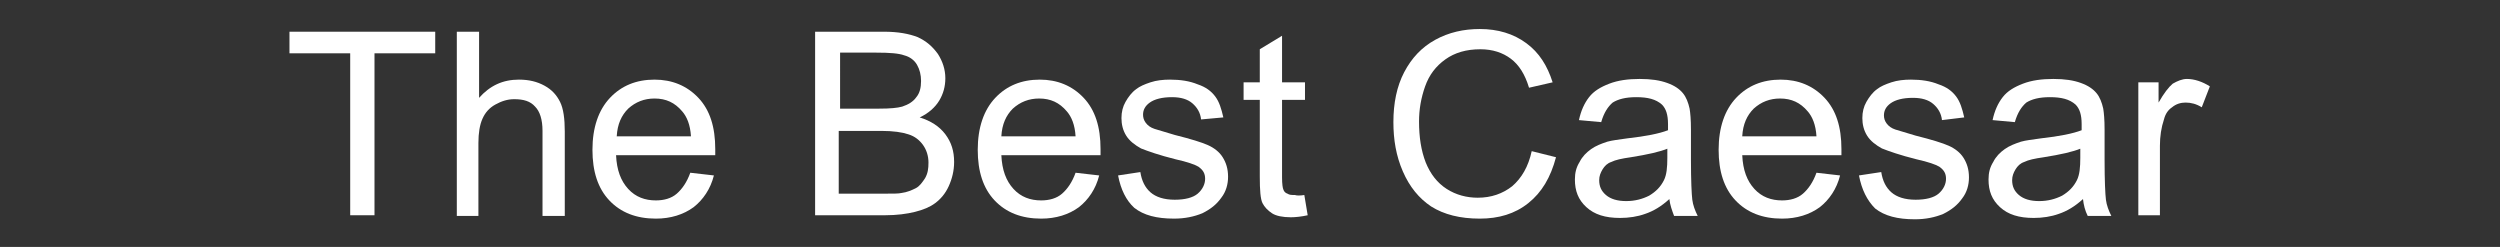 <?xml version="1.0" encoding="utf-8"?>
<!-- Generator: Adobe Illustrator 19.1.0, SVG Export Plug-In . SVG Version: 6.00 Build 0)  -->
<svg version="1.1" id="Layer_1" xmlns="http://www.w3.org/2000/svg" xmlns:xlink="http://www.w3.org/1999/xlink" x="0px" y="0px"
	 viewBox="77 -18.8 370.5 36.6" style="enable-background:new 77 -18.8 370.5 36.6;" xml:space="preserve">
<rect x="77" y="-18.8" width="370.5" height="36.6" fill="#333333" stroke="none"/>
<style type="text/css">
	.st0{enable-background:new    ;}
	.st1{fill:#FFFFFF;}
</style>
<g class="st0">
	<path class="st1" d="M128.9,13.1v-24h-9v-3.2h21.6v3.2h-9v24H128.9z"/>
	<path class="st1" d="M144.7,13.1v-27.2h3.3v9.8c1.6-1.8,3.5-2.7,5.9-2.7c1.5,0,2.7,0.3,3.8,0.9s1.8,1.4,2.3,2.4
		c0.5,1,0.7,2.5,0.7,4.4v12.5h-3.3V0.6c0-1.7-0.4-2.9-1.1-3.6c-0.7-0.8-1.7-1.1-3.1-1.1c-1,0-1.9,0.3-2.8,0.8
		c-0.9,0.5-1.5,1.2-1.9,2.1c-0.4,0.9-0.6,2.1-0.6,3.6v10.8H144.7z"/>
	<path class="st1" d="M179.3,6.8l3.5,0.4c-0.5,2-1.6,3.6-3,4.7c-1.5,1.1-3.4,1.7-5.6,1.7c-2.9,0-5.2-0.9-6.9-2.7
		c-1.7-1.8-2.5-4.3-2.5-7.5c0-3.3,0.9-5.9,2.6-7.7c1.7-1.8,3.9-2.7,6.6-2.7c2.6,0,4.8,0.9,6.5,2.7c1.7,1.8,2.5,4.3,2.5,7.6
		c0,0.2,0,0.5,0,0.9h-14.7c0.1,2.2,0.7,3.8,1.8,5c1.1,1.2,2.5,1.7,4.1,1.7c1.2,0,2.3-0.3,3.1-1C178.1,9.2,178.8,8.2,179.3,6.8z
		 M168.4,1.4h11c-0.1-1.7-0.6-2.9-1.3-3.7c-1.1-1.3-2.4-1.9-4.1-1.9c-1.5,0-2.8,0.5-3.9,1.5C169.1-1.7,168.5-0.4,168.4,1.4z"/>
	<path class="st1" d="M197.8,13.1v-27.2H208c2.1,0,3.7,0.3,5,0.8c1.3,0.6,2.2,1.4,3,2.5c0.7,1.1,1.1,2.3,1.1,3.6
		c0,1.2-0.3,2.3-0.9,3.3c-0.6,1-1.6,1.9-2.9,2.5c1.6,0.5,2.9,1.3,3.8,2.5c0.9,1.2,1.3,2.5,1.3,4.1c0,1.3-0.3,2.5-0.8,3.6
		c-0.5,1.1-1.2,1.9-2,2.5c-0.8,0.6-1.8,1-3,1.3c-1.2,0.3-2.7,0.5-4.4,0.5H197.8z M201.4-2.7h5.9c1.6,0,2.7-0.1,3.4-0.3
		c0.9-0.3,1.6-0.7,2.1-1.4c0.5-0.6,0.7-1.4,0.7-2.4c0-0.9-0.2-1.7-0.6-2.4c-0.4-0.7-1.1-1.2-1.9-1.4c-0.8-0.3-2.2-0.4-4.1-0.4h-5.4
		V-2.7z M201.4,9.9h6.8c1.2,0,2,0,2.4-0.1c0.8-0.1,1.5-0.4,2.1-0.7s1-0.9,1.4-1.5c0.4-0.7,0.5-1.4,0.5-2.3c0-1-0.3-1.9-0.8-2.6
		c-0.5-0.7-1.2-1.3-2.2-1.6c-0.9-0.3-2.2-0.5-4-0.5h-6.3V9.9z"/>
	<path class="st1" d="M236.4,6.8l3.5,0.4c-0.5,2-1.6,3.6-3,4.7c-1.5,1.1-3.4,1.7-5.6,1.7c-2.9,0-5.2-0.9-6.9-2.7
		c-1.7-1.8-2.5-4.3-2.5-7.5c0-3.3,0.9-5.9,2.6-7.7c1.7-1.8,3.9-2.7,6.6-2.7c2.6,0,4.8,0.9,6.5,2.7c1.7,1.8,2.5,4.3,2.5,7.6
		c0,0.2,0,0.5,0,0.9h-14.7c0.1,2.2,0.7,3.8,1.8,5c1.1,1.2,2.5,1.7,4.1,1.7c1.2,0,2.3-0.3,3.1-1C235.2,9.2,235.9,8.2,236.4,6.8z
		 M225.4,1.4h11c-0.1-1.7-0.6-2.9-1.3-3.7c-1.1-1.3-2.4-1.9-4.1-1.9c-1.5,0-2.8,0.5-3.9,1.5C226.1-1.7,225.5-0.4,225.4,1.4z"/>
	<path class="st1" d="M242.7,7.2l3.3-0.5c0.2,1.3,0.7,2.3,1.5,3c0.8,0.7,2,1.1,3.6,1.1c1.5,0,2.7-0.3,3.4-0.9
		c0.7-0.6,1.1-1.4,1.1-2.2c0-0.8-0.3-1.3-1-1.8c-0.5-0.3-1.6-0.7-3.4-1.1c-2.4-0.6-4.1-1.2-5.1-1.6c-0.9-0.5-1.7-1.1-2.2-1.9
		c-0.5-0.8-0.7-1.7-0.7-2.6c0-0.9,0.2-1.7,0.6-2.4c0.4-0.7,0.9-1.4,1.6-1.9c0.5-0.4,1.2-0.7,2.1-1c0.9-0.3,1.9-0.4,2.9-0.4
		c1.5,0,2.9,0.2,4.1,0.7c1.2,0.4,2,1,2.6,1.8s0.9,1.8,1.2,3.1L255-1.1c-0.1-1-0.6-1.8-1.3-2.4c-0.7-0.6-1.7-0.9-3-0.9
		c-1.5,0-2.6,0.3-3.3,0.8c-0.7,0.5-1,1.1-1,1.8c0,0.4,0.1,0.8,0.4,1.2c0.3,0.4,0.7,0.7,1.3,0.9c0.3,0.1,1.3,0.4,3,0.9
		c2.4,0.6,4,1.1,4.9,1.5c0.9,0.4,1.7,1,2.2,1.8c0.5,0.8,0.8,1.7,0.8,2.9c0,1.1-0.3,2.2-1,3.1c-0.7,1-1.6,1.7-2.8,2.3
		c-1.2,0.5-2.6,0.8-4.2,0.8c-2.6,0-4.5-0.5-5.9-1.6C243.9,10.9,243.1,9.3,242.7,7.2z"/>
	<path class="st1" d="M270.3,10.1l0.5,3c-0.9,0.2-1.8,0.3-2.5,0.3c-1.2,0-2.2-0.2-2.8-0.6s-1.1-0.9-1.4-1.5
		c-0.3-0.6-0.4-1.9-0.4-3.9V-4h-2.4v-2.6h2.4v-4.9l3.3-2v6.9h3.4V-4H267V7.5c0,1,0.1,1.6,0.2,1.8c0.1,0.3,0.3,0.5,0.6,0.6
		c0.3,0.2,0.6,0.2,1.1,0.2C269.2,10.2,269.7,10.2,270.3,10.1z"/>
	<path class="st1" d="M304,3.6l3.6,0.9c-0.8,3-2.1,5.2-4.1,6.8c-2,1.6-4.4,2.3-7.2,2.3c-2.9,0-5.3-0.6-7.2-1.8
		c-1.8-1.2-3.2-2.9-4.2-5.2c-1-2.3-1.4-4.7-1.4-7.3c0-2.8,0.5-5.3,1.6-7.4c1.1-2.1,2.6-3.7,4.6-4.8c2-1.1,4.2-1.6,6.6-1.6
		c2.7,0,5,0.7,6.9,2.1c1.9,1.4,3.1,3.3,3.9,5.8l-3.5,0.8c-0.6-2-1.5-3.4-2.7-4.3c-1.2-0.9-2.7-1.4-4.5-1.4c-2.1,0-3.8,0.5-5.2,1.5
		c-1.4,1-2.4,2.3-3,4c-0.6,1.7-0.9,3.4-0.9,5.2c0,2.3,0.3,4.3,1,6.1c0.7,1.7,1.7,3,3.1,3.9c1.4,0.9,3,1.3,4.6,1.3
		c2,0,3.7-0.6,5.1-1.7C302.5,7.6,303.5,5.9,304,3.6z"/>
	<path class="st1" d="M324.4,10.7c-1.2,1.1-2.4,1.8-3.6,2.2c-1.1,0.4-2.4,0.6-3.7,0.6c-2.2,0-3.8-0.5-5-1.6
		c-1.2-1.1-1.7-2.4-1.7-4.1c0-1,0.2-1.8,0.7-2.6c0.4-0.8,1-1.4,1.7-1.9c0.7-0.5,1.5-0.8,2.4-1.1c0.7-0.2,1.6-0.3,3-0.5
		c2.7-0.3,4.7-0.7,6-1.2c0-0.5,0-0.7,0-0.9c0-1.4-0.3-2.3-0.9-2.9c-0.9-0.8-2.1-1.1-3.8-1.1c-1.6,0-2.7,0.3-3.5,0.8
		c-0.7,0.6-1.3,1.5-1.7,2.9L311-1c0.3-1.4,0.8-2.5,1.5-3.4c0.7-0.9,1.7-1.5,3-2c1.3-0.5,2.8-0.7,4.5-0.7c1.7,0,3,0.2,4.1,0.6
		c1.1,0.4,1.8,0.9,2.3,1.5c0.5,0.6,0.8,1.4,1,2.3c0.1,0.6,0.2,1.6,0.2,3.1v4.5c0,3.1,0.1,5.1,0.2,5.9c0.1,0.8,0.4,1.6,0.8,2.4h-3.5
		C324.8,12.4,324.5,11.6,324.4,10.7z M324.2,3.2c-1.2,0.5-3,0.9-5.5,1.3c-1.4,0.2-2.3,0.4-2.9,0.7c-0.6,0.2-1,0.6-1.3,1.1
		c-0.3,0.5-0.5,1-0.5,1.6c0,0.9,0.3,1.6,1,2.2c0.7,0.6,1.7,0.9,3,0.9c1.3,0,2.4-0.3,3.4-0.8c1-0.6,1.7-1.3,2.2-2.3
		c0.4-0.8,0.5-1.9,0.5-3.3V3.2z"/>
	<path class="st1" d="M346.2,6.8l3.5,0.4c-0.5,2-1.6,3.6-3,4.7c-1.5,1.1-3.4,1.7-5.6,1.7c-2.9,0-5.2-0.9-6.9-2.7
		c-1.7-1.8-2.5-4.3-2.5-7.5c0-3.3,0.9-5.9,2.6-7.7c1.7-1.8,3.9-2.7,6.6-2.7c2.6,0,4.8,0.9,6.5,2.7c1.7,1.8,2.5,4.3,2.5,7.6
		c0,0.2,0,0.5,0,0.9h-14.7c0.1,2.2,0.7,3.8,1.8,5c1.1,1.2,2.5,1.7,4.1,1.7c1.2,0,2.3-0.3,3.1-1C345,9.2,345.7,8.2,346.2,6.8z
		 M335.2,1.4h11c-0.1-1.7-0.6-2.9-1.3-3.7c-1.1-1.3-2.4-1.9-4.1-1.9c-1.5,0-2.8,0.5-3.9,1.5C335.9-1.7,335.3-0.4,335.2,1.4z"/>
	<path class="st1" d="M352.5,7.2l3.3-0.5c0.2,1.3,0.7,2.3,1.5,3c0.8,0.7,2,1.1,3.6,1.1c1.5,0,2.7-0.3,3.4-0.9
		c0.7-0.6,1.1-1.4,1.1-2.2c0-0.8-0.3-1.3-1-1.8c-0.5-0.3-1.6-0.7-3.4-1.1c-2.4-0.6-4.1-1.2-5.1-1.6c-0.9-0.5-1.7-1.1-2.2-1.9
		c-0.5-0.8-0.7-1.7-0.7-2.6c0-0.9,0.2-1.7,0.6-2.4c0.4-0.7,0.9-1.4,1.6-1.9c0.5-0.4,1.2-0.7,2.1-1c0.9-0.3,1.9-0.4,2.9-0.4
		c1.5,0,2.9,0.2,4.1,0.7c1.2,0.4,2,1,2.6,1.8s0.9,1.8,1.2,3.1l-3.3,0.4c-0.1-1-0.6-1.8-1.3-2.4c-0.7-0.6-1.7-0.9-3-0.9
		c-1.5,0-2.6,0.3-3.3,0.8c-0.7,0.5-1,1.1-1,1.8c0,0.4,0.1,0.8,0.4,1.2c0.3,0.4,0.7,0.7,1.3,0.9c0.3,0.1,1.3,0.4,3,0.9
		c2.4,0.6,4,1.1,4.9,1.5c0.9,0.4,1.7,1,2.2,1.8c0.5,0.8,0.8,1.7,0.8,2.9c0,1.1-0.3,2.2-1,3.1c-0.7,1-1.6,1.7-2.8,2.3
		c-1.2,0.5-2.6,0.8-4.2,0.8c-2.6,0-4.5-0.5-5.9-1.6C353.7,10.9,352.9,9.3,352.5,7.2z"/>
	<path class="st1" d="M385.7,10.7c-1.2,1.1-2.4,1.8-3.6,2.2c-1.1,0.4-2.4,0.6-3.7,0.6c-2.2,0-3.8-0.5-5-1.6
		c-1.2-1.1-1.7-2.4-1.7-4.1c0-1,0.2-1.8,0.7-2.6c0.4-0.8,1-1.4,1.7-1.9c0.7-0.5,1.5-0.8,2.4-1.1c0.7-0.2,1.6-0.3,3-0.5
		c2.7-0.3,4.7-0.7,6-1.2c0-0.5,0-0.7,0-0.9c0-1.4-0.3-2.3-0.9-2.9c-0.9-0.8-2.1-1.1-3.8-1.1c-1.6,0-2.7,0.3-3.5,0.8
		c-0.7,0.6-1.3,1.5-1.7,2.9L372.3-1c0.3-1.4,0.8-2.5,1.5-3.4c0.7-0.9,1.7-1.5,3-2c1.3-0.5,2.8-0.7,4.5-0.7c1.7,0,3,0.2,4.1,0.6
		c1.1,0.4,1.8,0.9,2.3,1.5c0.5,0.6,0.8,1.4,1,2.3c0.1,0.6,0.2,1.6,0.2,3.1v4.5c0,3.1,0.1,5.1,0.2,5.9c0.1,0.8,0.4,1.6,0.8,2.4h-3.5
		C386,12.4,385.8,11.6,385.7,10.7z M385.4,3.2c-1.2,0.5-3,0.9-5.5,1.3c-1.4,0.2-2.3,0.4-2.9,0.7c-0.6,0.2-1,0.6-1.3,1.1
		c-0.3,0.5-0.5,1-0.5,1.6c0,0.9,0.3,1.6,1,2.2c0.7,0.6,1.7,0.9,3,0.9c1.3,0,2.4-0.3,3.4-0.8c1-0.6,1.7-1.3,2.2-2.3
		c0.4-0.8,0.5-1.9,0.5-3.3V3.2z"/>
	<path class="st1" d="M393.9,13.1V-6.6h3v3c0.8-1.4,1.5-2.3,2.1-2.8c0.7-0.4,1.4-0.7,2.1-0.7c1.1,0,2.3,0.4,3.4,1.1l-1.2,3.1
		c-0.8-0.5-1.6-0.7-2.4-0.7c-0.7,0-1.4,0.2-2,0.7c-0.6,0.4-1,1-1.2,1.8c-0.4,1.2-0.6,2.5-0.6,3.9v10.3H393.9z"/>
</g>
</svg>
